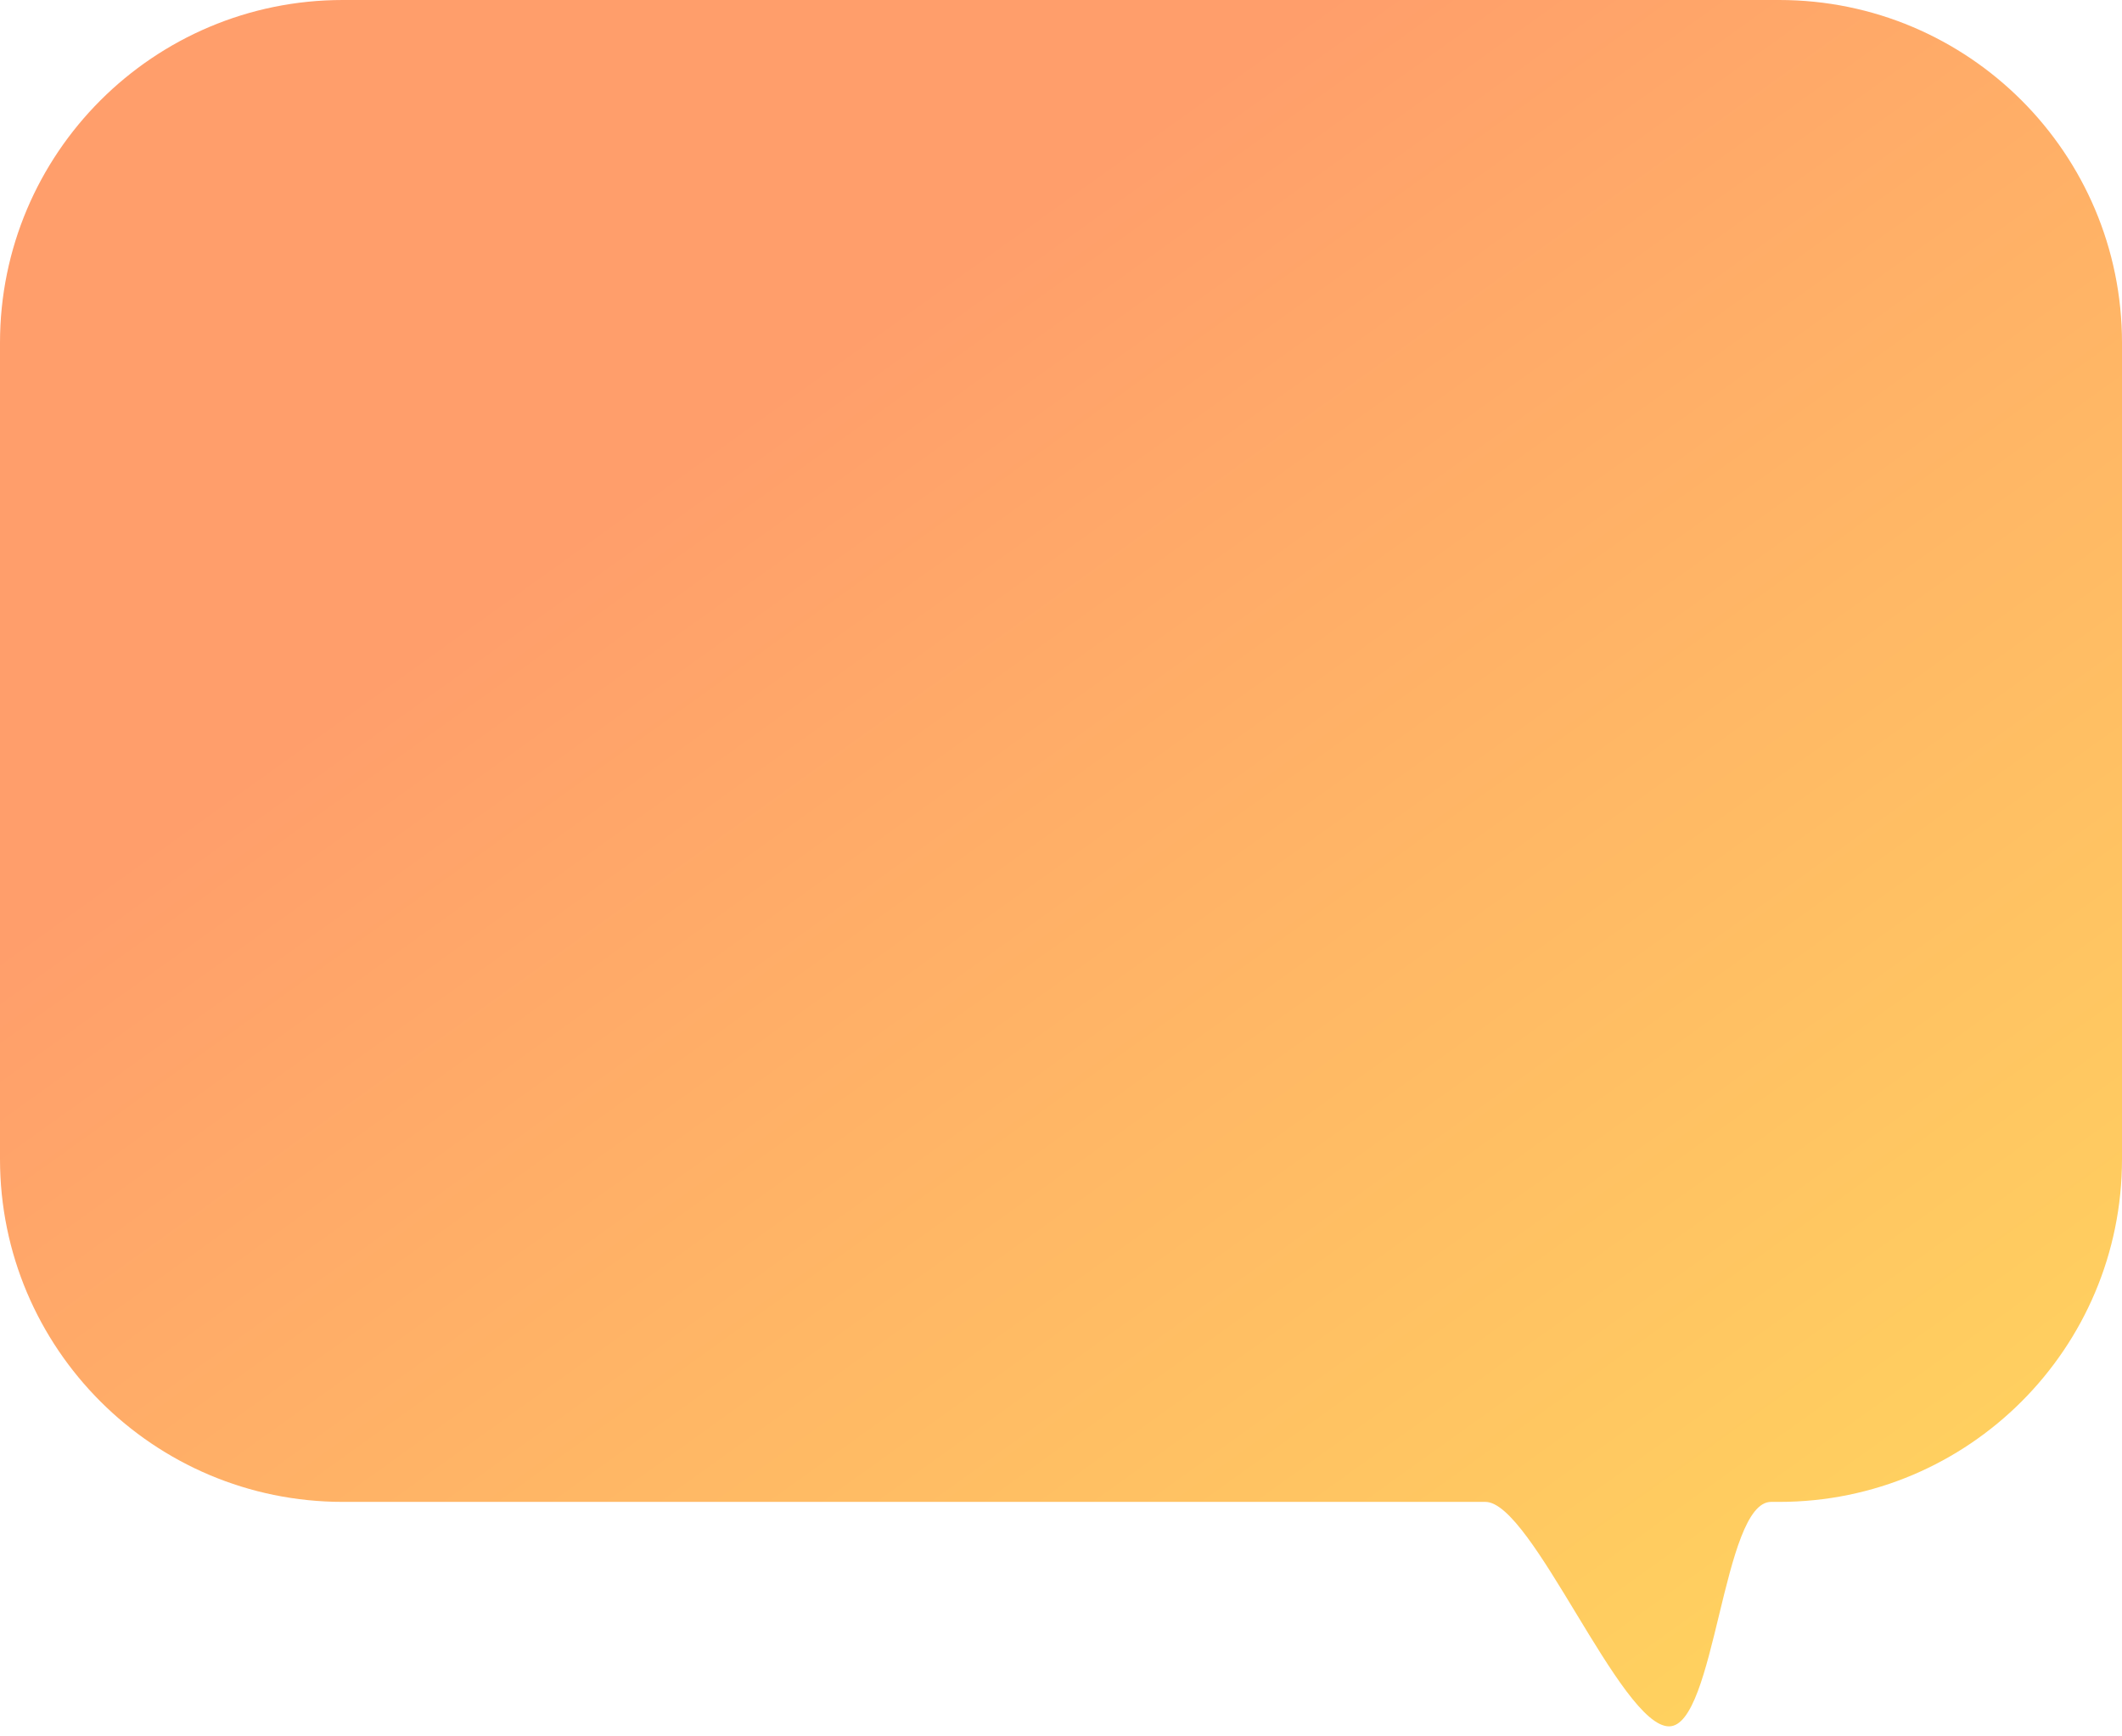 <svg xmlns="http://www.w3.org/2000/svg" width="187" height="153" viewBox="0 0 187 153" fill="none">
  <path d="M0 30.208C0 13.524 13.524 0 30.208 0H156.792C173.476 0 187 13.524 187 30.208V102.131C187 118.814 173.475 132.338 156.792 132.338C156.552 132.338 156.312 132.338 156.073 132.338C151.786 132.338 151.192 152.117 147.083 152.117C142.808 152.117 135.023 132.338 130.9 132.338C96.81 132.338 67.181 132.338 30.216 132.338C13.533 132.338 0 118.814 0 102.131V30.208Z" fill="url(#paint0_linear_2985_207)"/>
  <defs>
    <linearGradient id="paint0_linear_2985_207" x1="31" y1="-13.5" x2="155.5" y2="160" gradientUnits="userSpaceOnUse">
      <stop offset="0.284" stop-color="#FF9E6B"/>
      <stop offset="1" stop-color="#FFD55E"/>
    </linearGradient>
  </defs>
</svg>